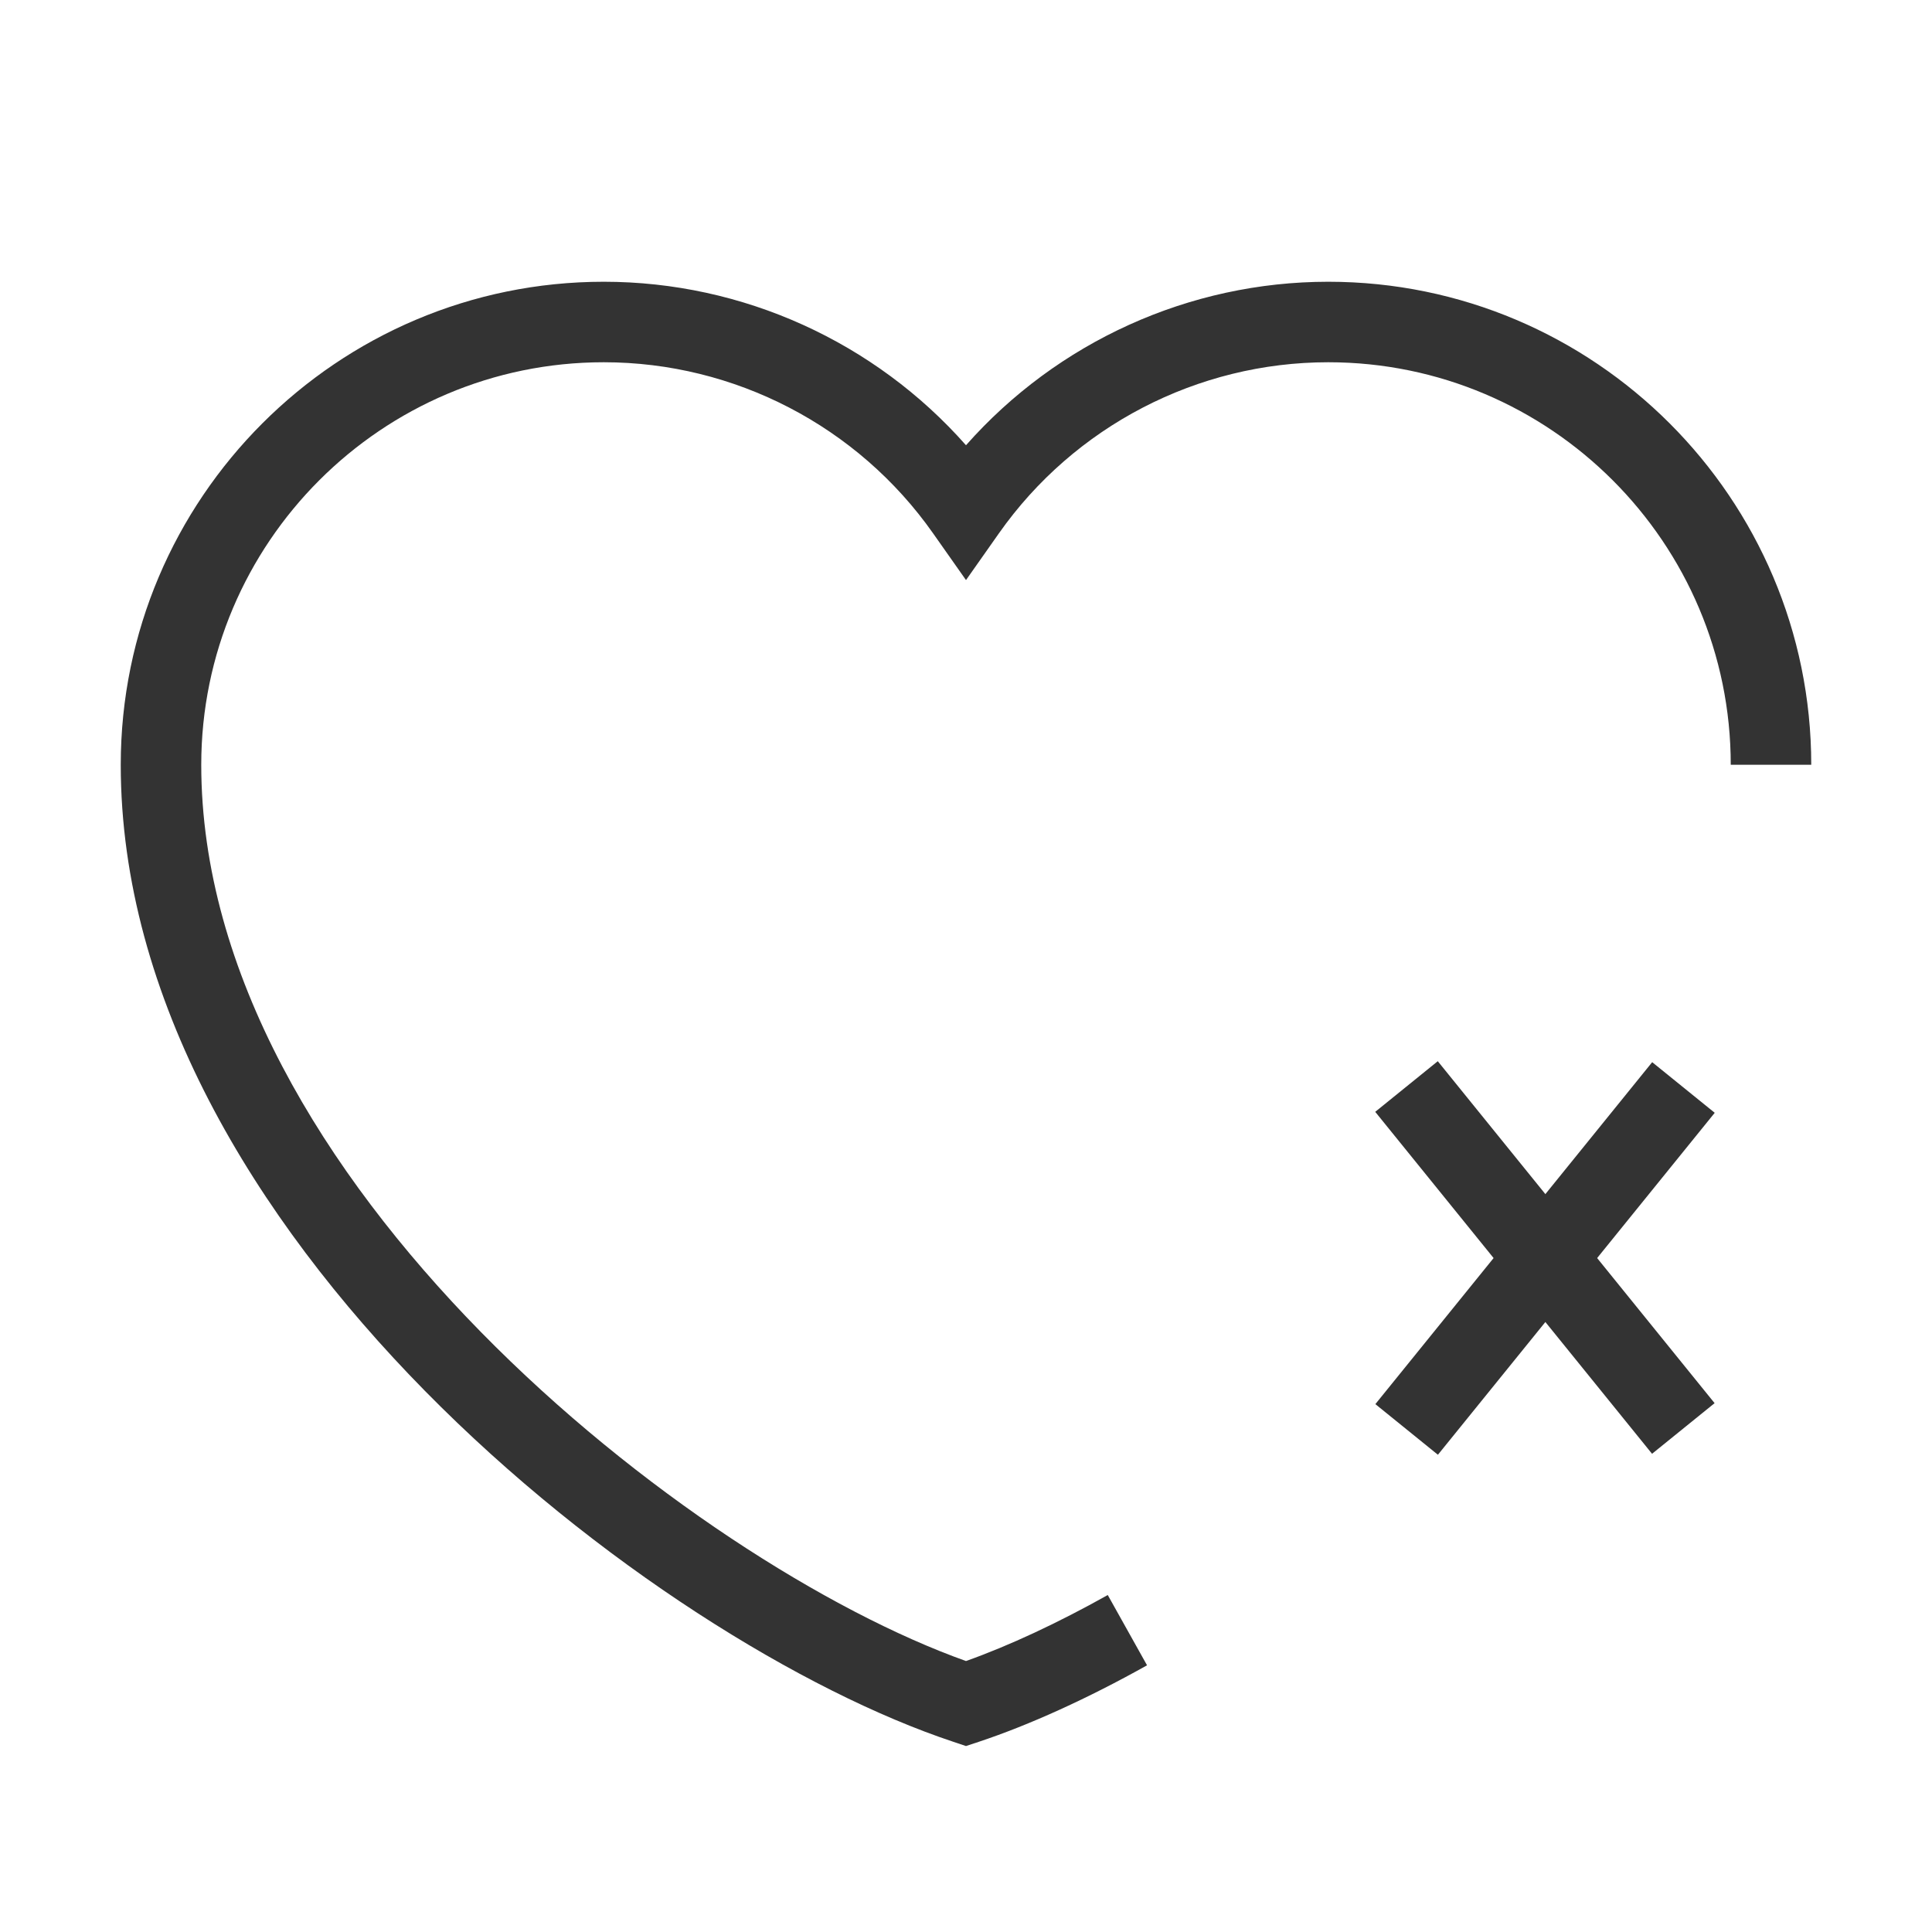 <?xml version="1.0" encoding="iso-8859-1"?>
<svg version="1.1" id="&#x56FE;&#x5C42;_1" xmlns="http://www.w3.org/2000/svg" xmlns:xlink="http://www.w3.org/1999/xlink" x="0px"
	 y="0px" viewBox="0 0 24 24" style="enable-background:new 0 0 24 24;" xml:space="preserve">
<path style="fill:#333333;" d="M12,21.69l-0.158-0.053C8.13,20.404,1.5,15.293,1.5,9.5c0-3.309,2.691-6,6-6
	c1.729,0,3.368,0.749,4.5,2.031C13.133,4.249,14.771,3.5,16.5,3.5c3.309,0,6,2.691,6,6h-1c0-2.757-2.243-5-5-5
	c-1.625,0-3.154,0.794-4.091,2.125L12,7.206l-0.409-0.581C10.655,5.294,9.125,4.5,7.5,4.5c-2.757,0-5,2.243-5,5
	c0,5.158,6.095,9.92,9.5,11.134c0.535-0.19,1.141-0.473,1.761-0.82l0.488,0.873c-0.736,0.412-1.46,0.741-2.092,0.951L12,21.69z"/>
<rect x="18.699" y="12.891" transform="matrix(0.777 -0.629 0.629 0.777 -5.554 15.557)" style="fill:#333333;" width="1" height="5.467"/>
<rect x="16.466" y="15.125" transform="matrix(0.629 -0.777 0.777 0.629 -5.024 20.723)" style="fill:#333333;" width="5.467" height="1"/>
</svg>






